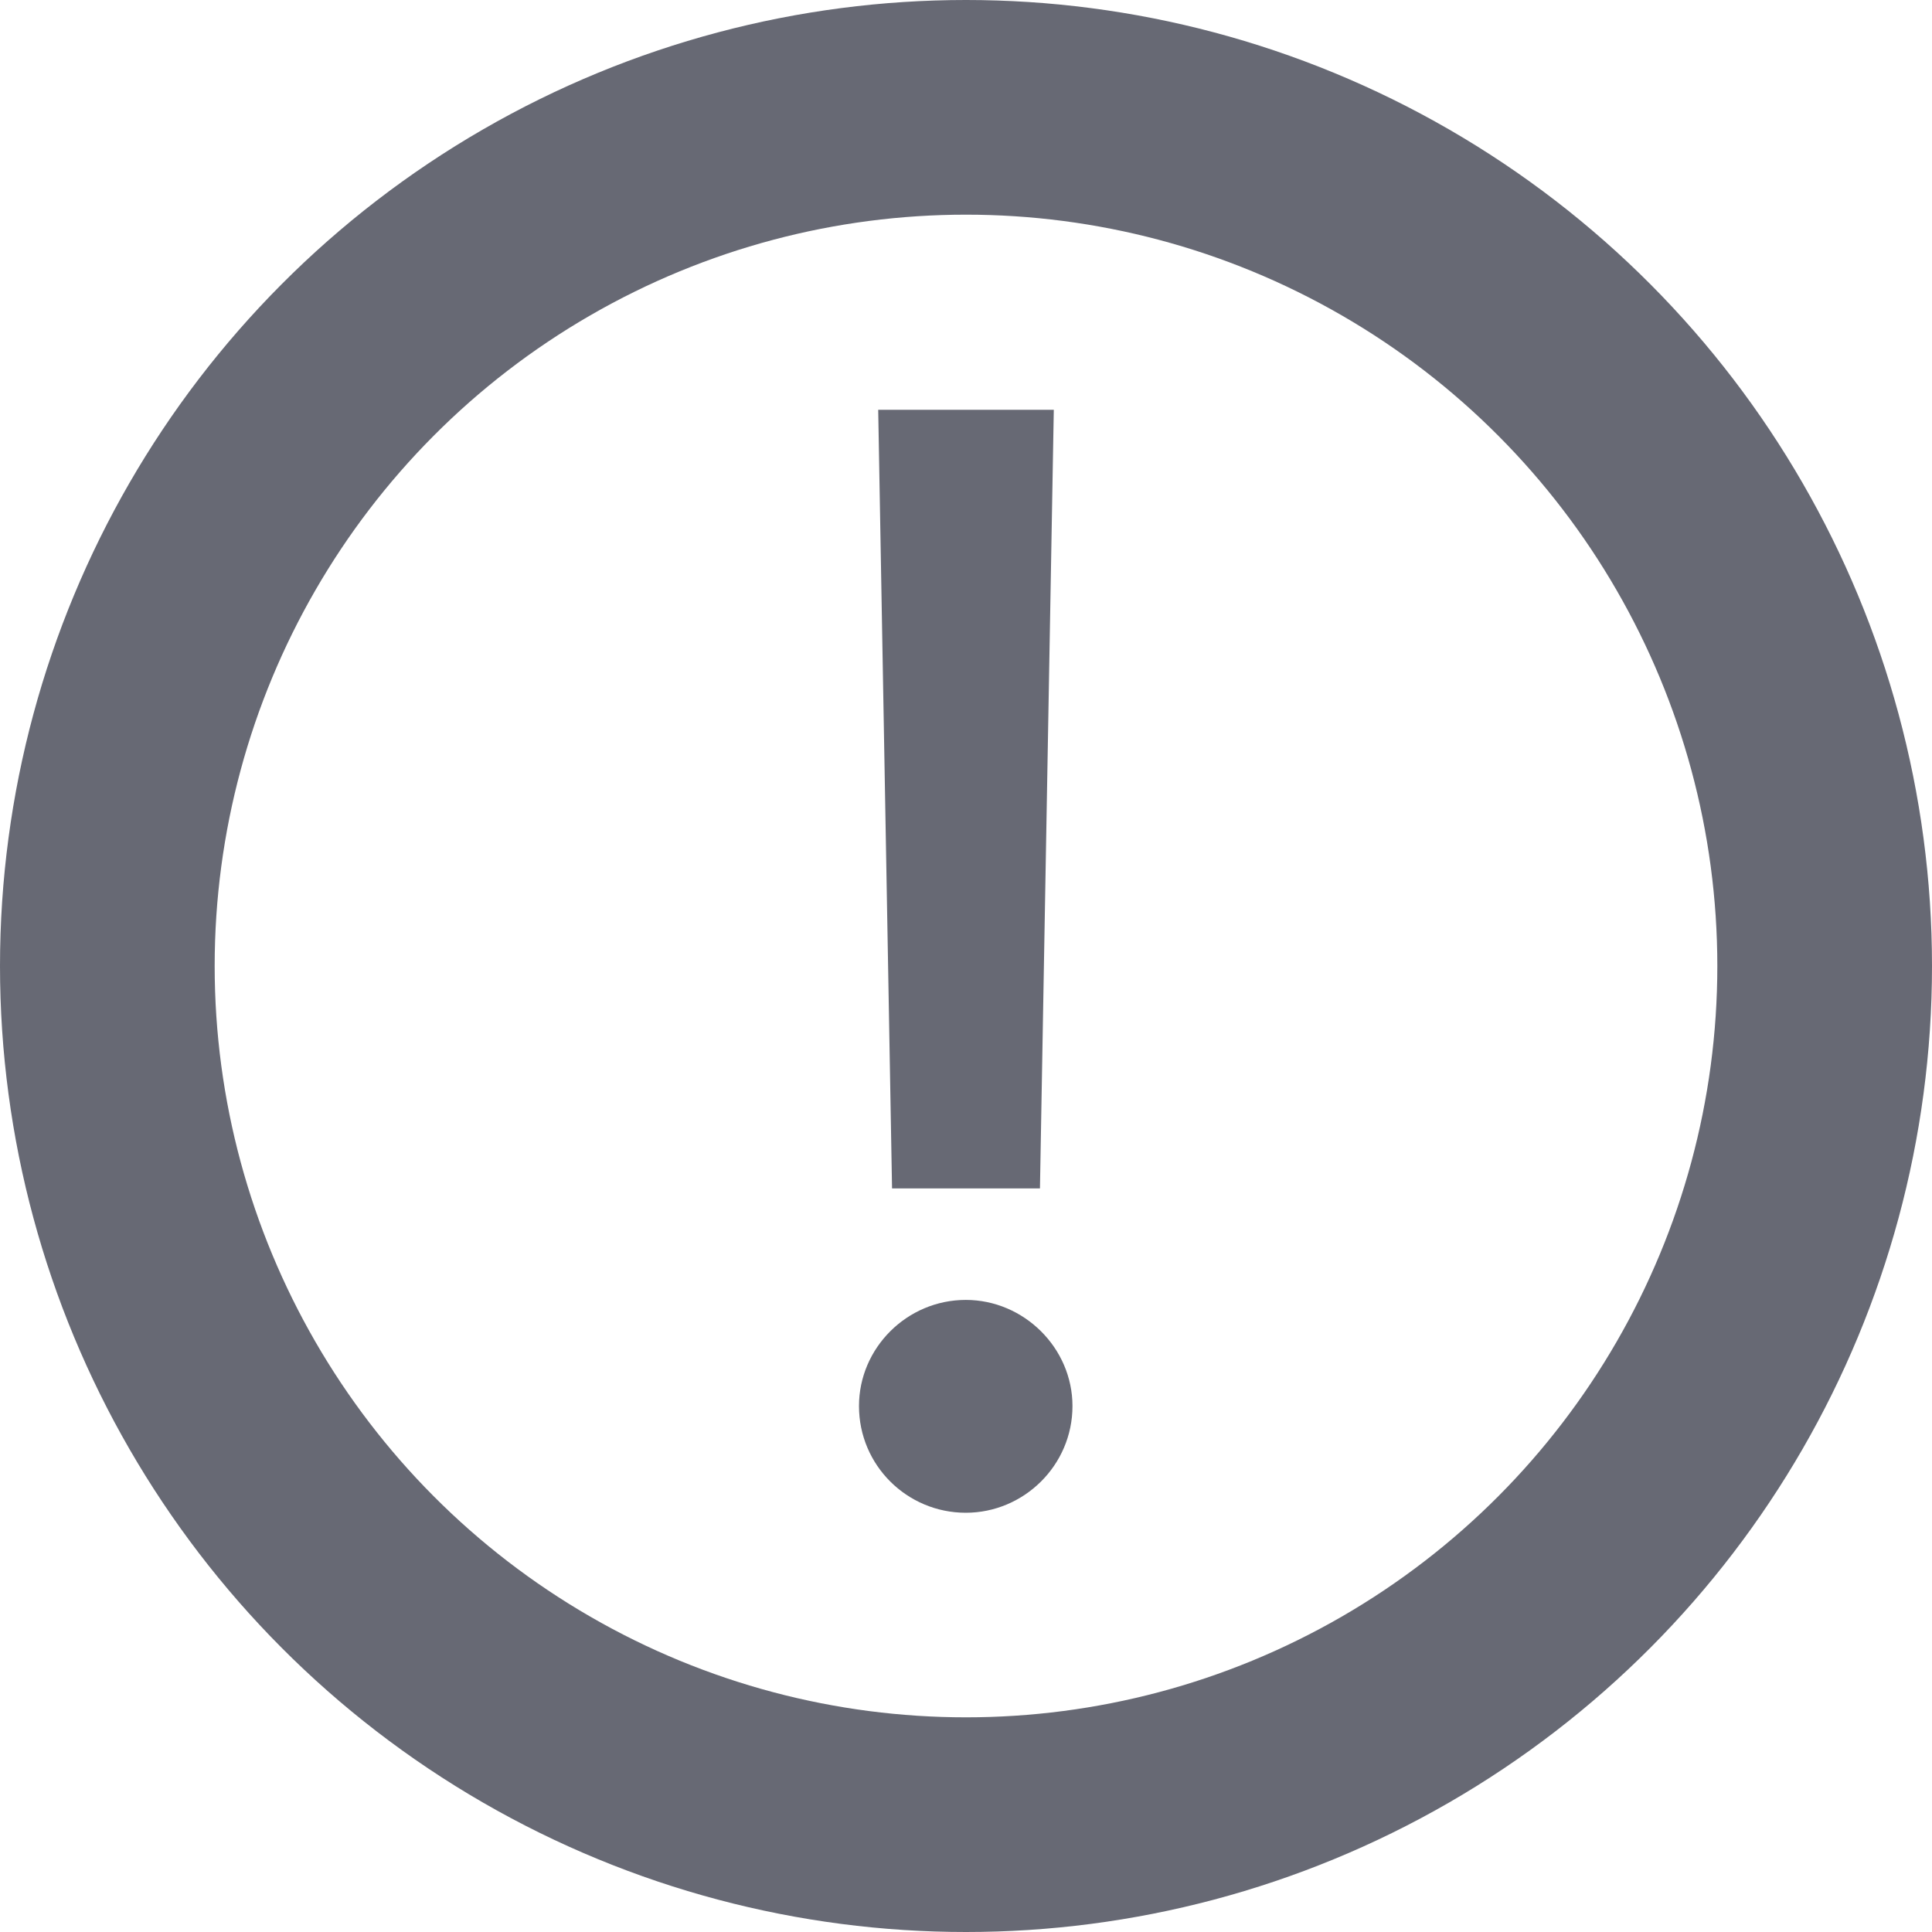 <svg xmlns="http://www.w3.org/2000/svg" width="18" height="18" viewBox="0 0 18 18">
  <g fill="none" fill-rule="evenodd">
    <circle cx="9" cy="9" r="8" stroke="#676974" stroke-width="2"/>
    <path fill="#676974" fill-rule="nonzero" d="M9.689,11.072 L9.818,3.818 L8.182,3.818 L8.311,11.072 L9.689,11.072 Z M8.998,14.094 C9.539,14.094 9.992,13.652 9.992,13.1 C9.992,12.558 9.539,12.111 8.998,12.111 C8.451,12.111 8.003,12.558 8.003,13.1 C8.003,13.652 8.451,14.094 8.998,14.094 Z"/>
  </g>
</svg>
